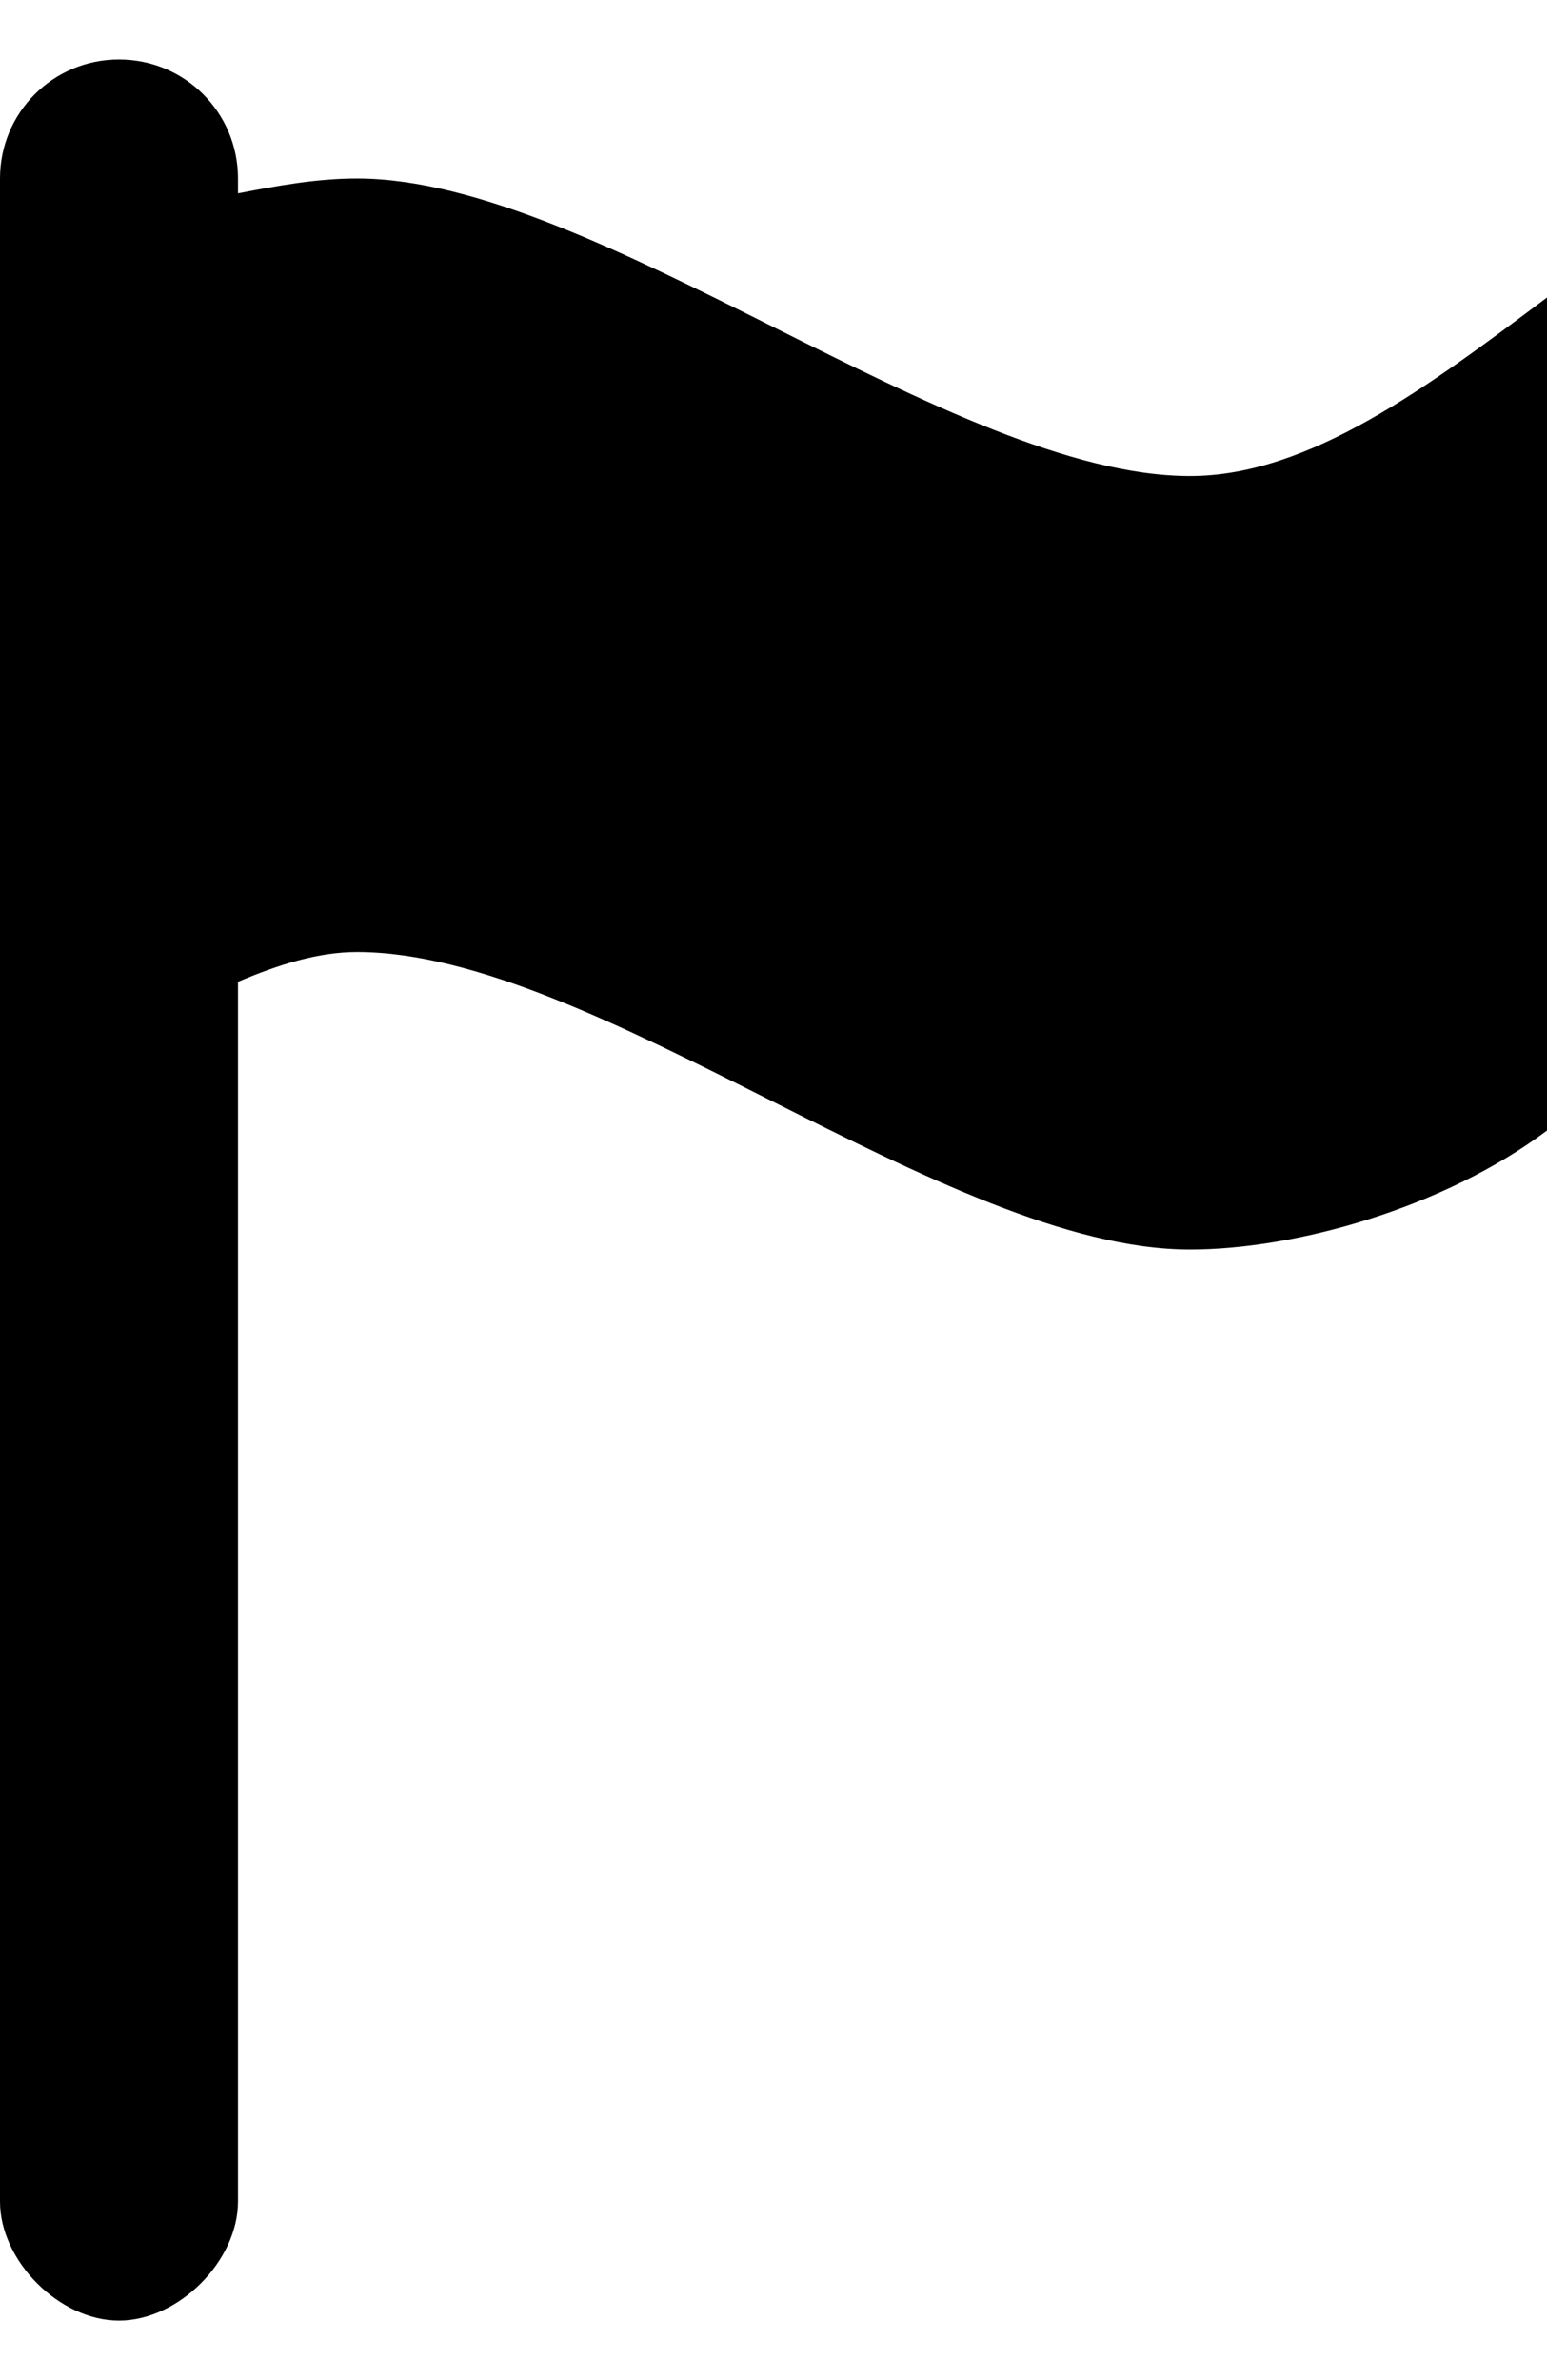 <svg xmlns="http://www.w3.org/2000/svg" width="650" height="1000"><path d="M50 25c-27.7 0 -50 22.3 -50 50l0 850c0 25.001 25 50 50 50 25 0 50 -25 50 -50l0 -512.5c17.071 -7.244 33.697 -12.5 50 -12.5 100 0 247.531 124.999 350 124.999 43.733 0 106.276 -17.204 150 -49.999l0 -350c-49.596 37.195 -99.835 75 -150 75 -100 0 -249.652 -125 -350 -125 -16.834 0 -33.318 3 -50 6.25l0 -6.25c0 -27.7 -22.3 -50 -50 -50z" color="#000" overflow="visible" enable-background="accumulate"/></svg>